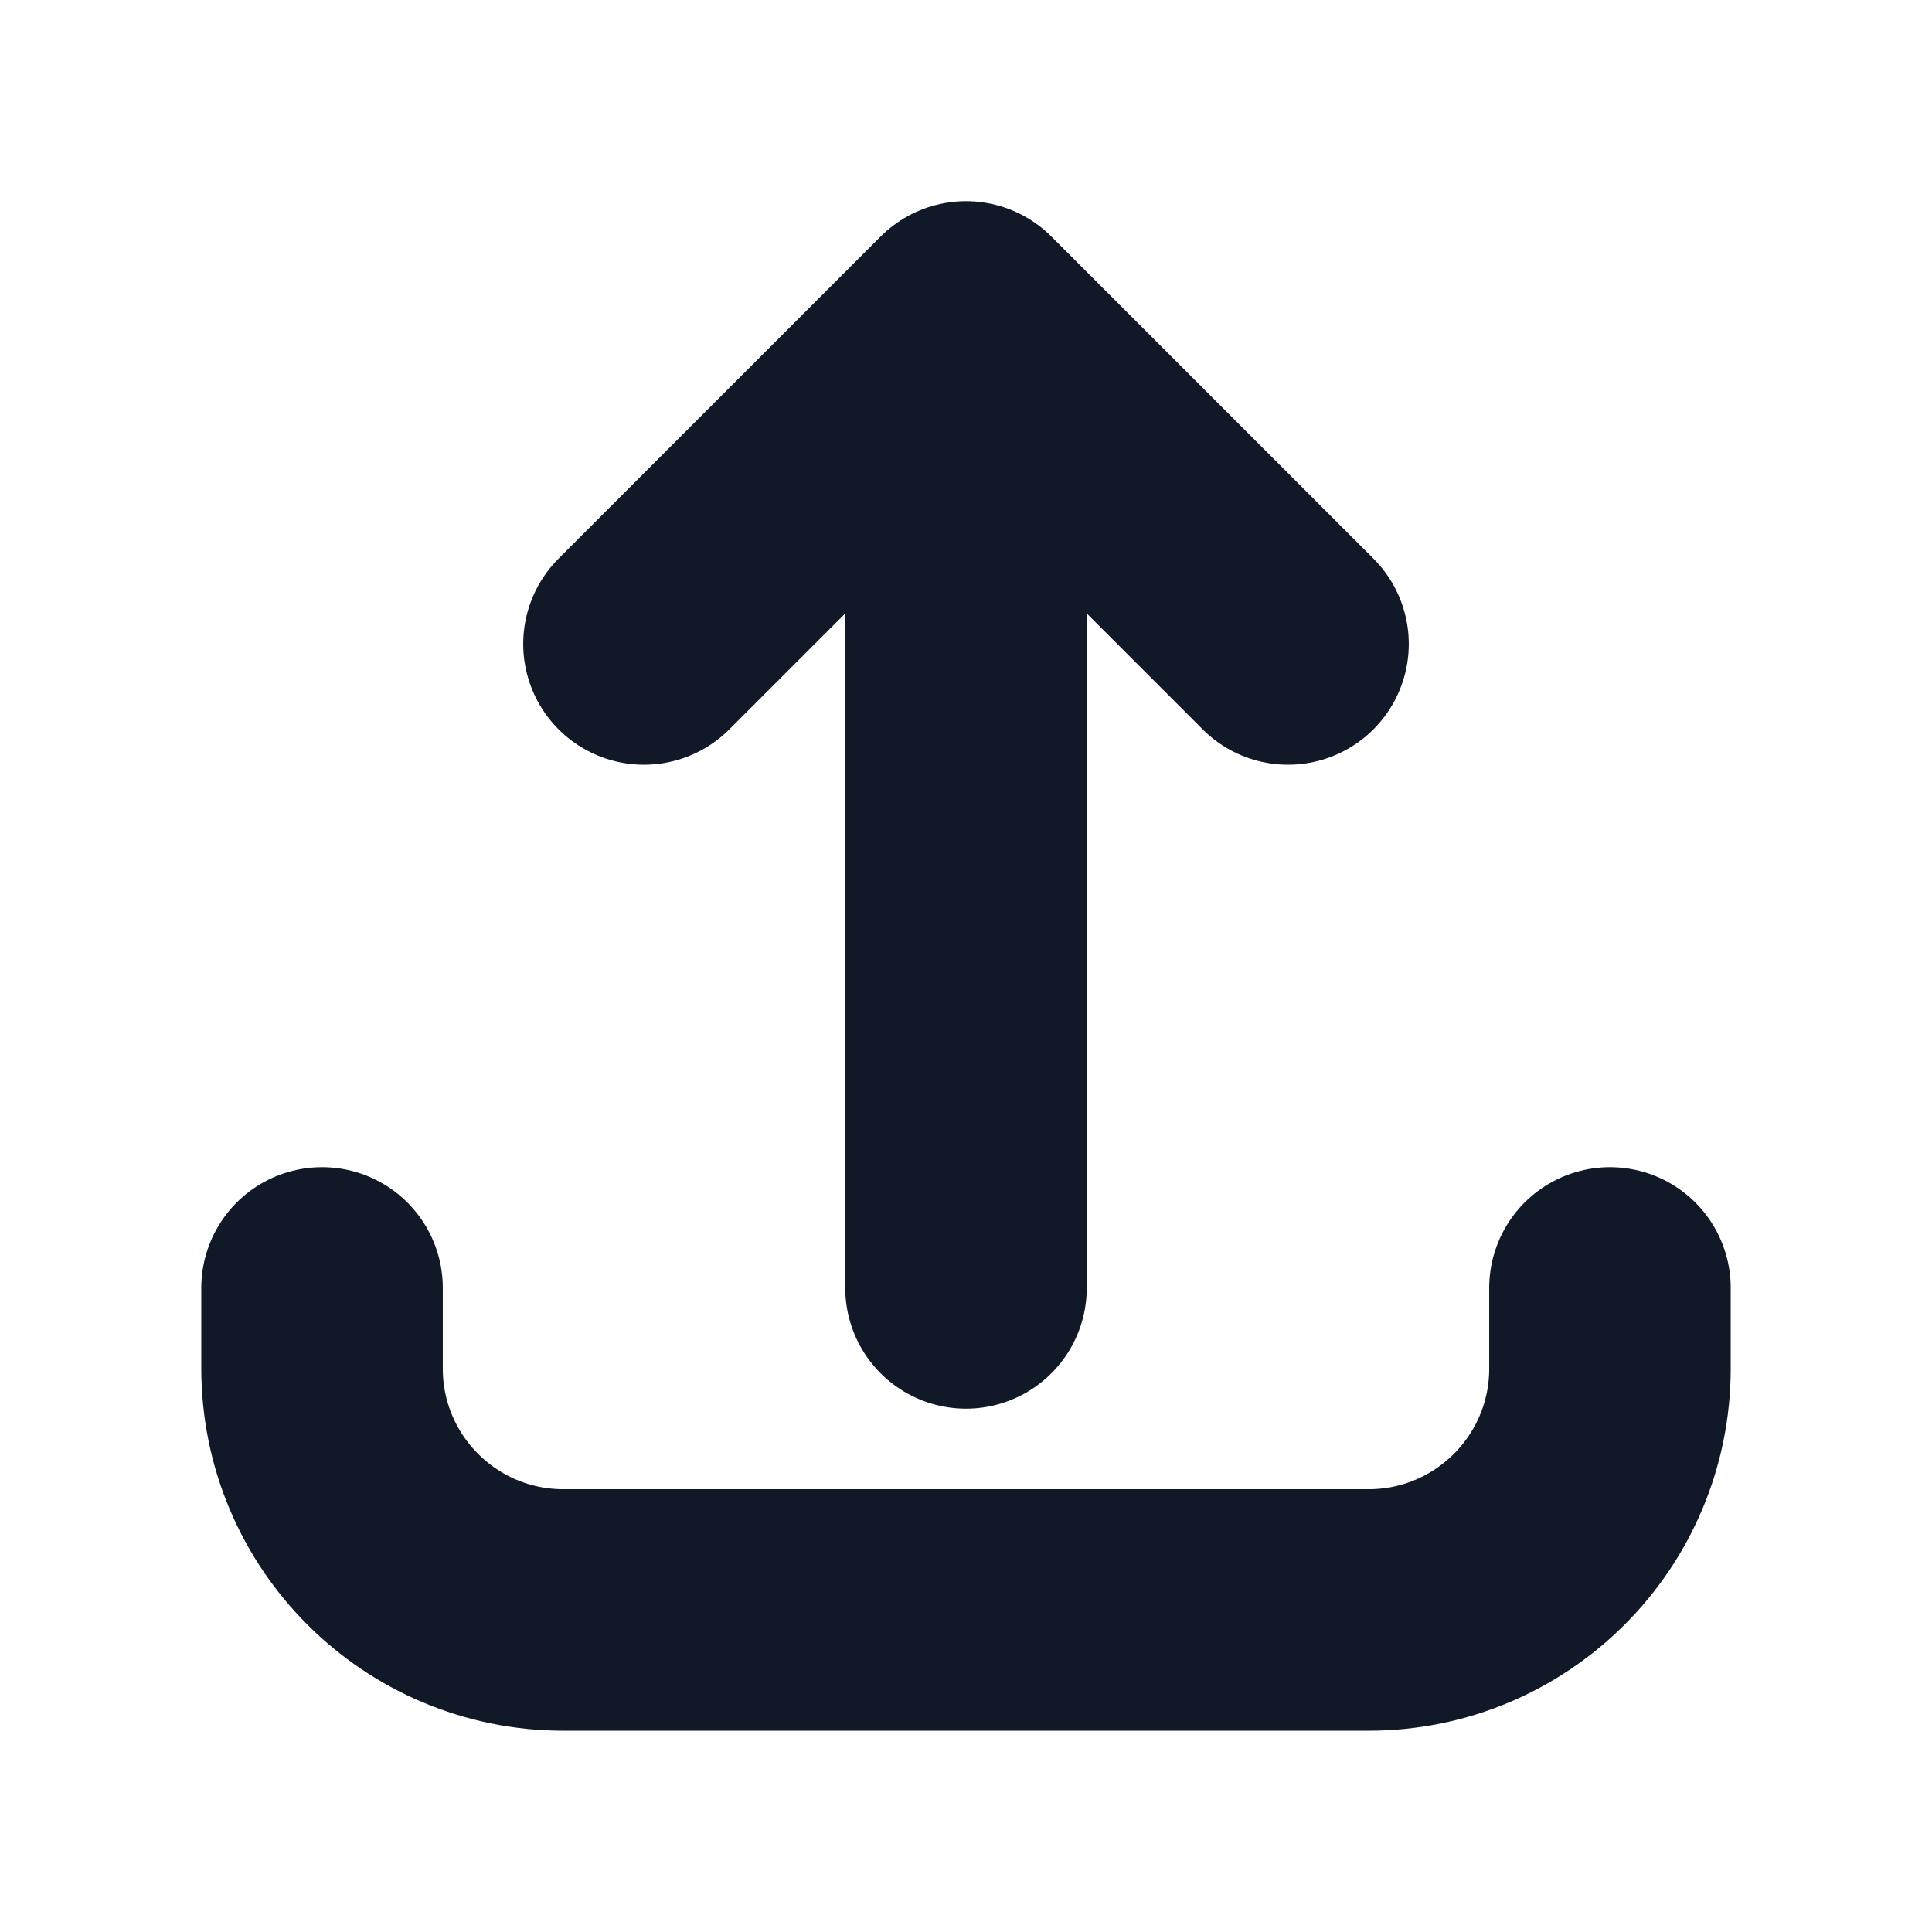 <svg width="16" height="16" viewBox="0 0 16 16" fill="none" xmlns="http://www.w3.org/2000/svg">
<path d="M2.667 10.666L2.667 11.333C2.667 12.438 3.562 13.333 4.667 13.333L11.333 13.333C12.438 13.333 13.333 12.438 13.333 11.333L13.333 10.666M10.667 5.333L8 2.666M8 2.666L5.333 5.333M8 2.666L8 10.666" stroke="#111827" stroke-width="2" stroke-linecap="round" stroke-linejoin="round"/>
</svg>

